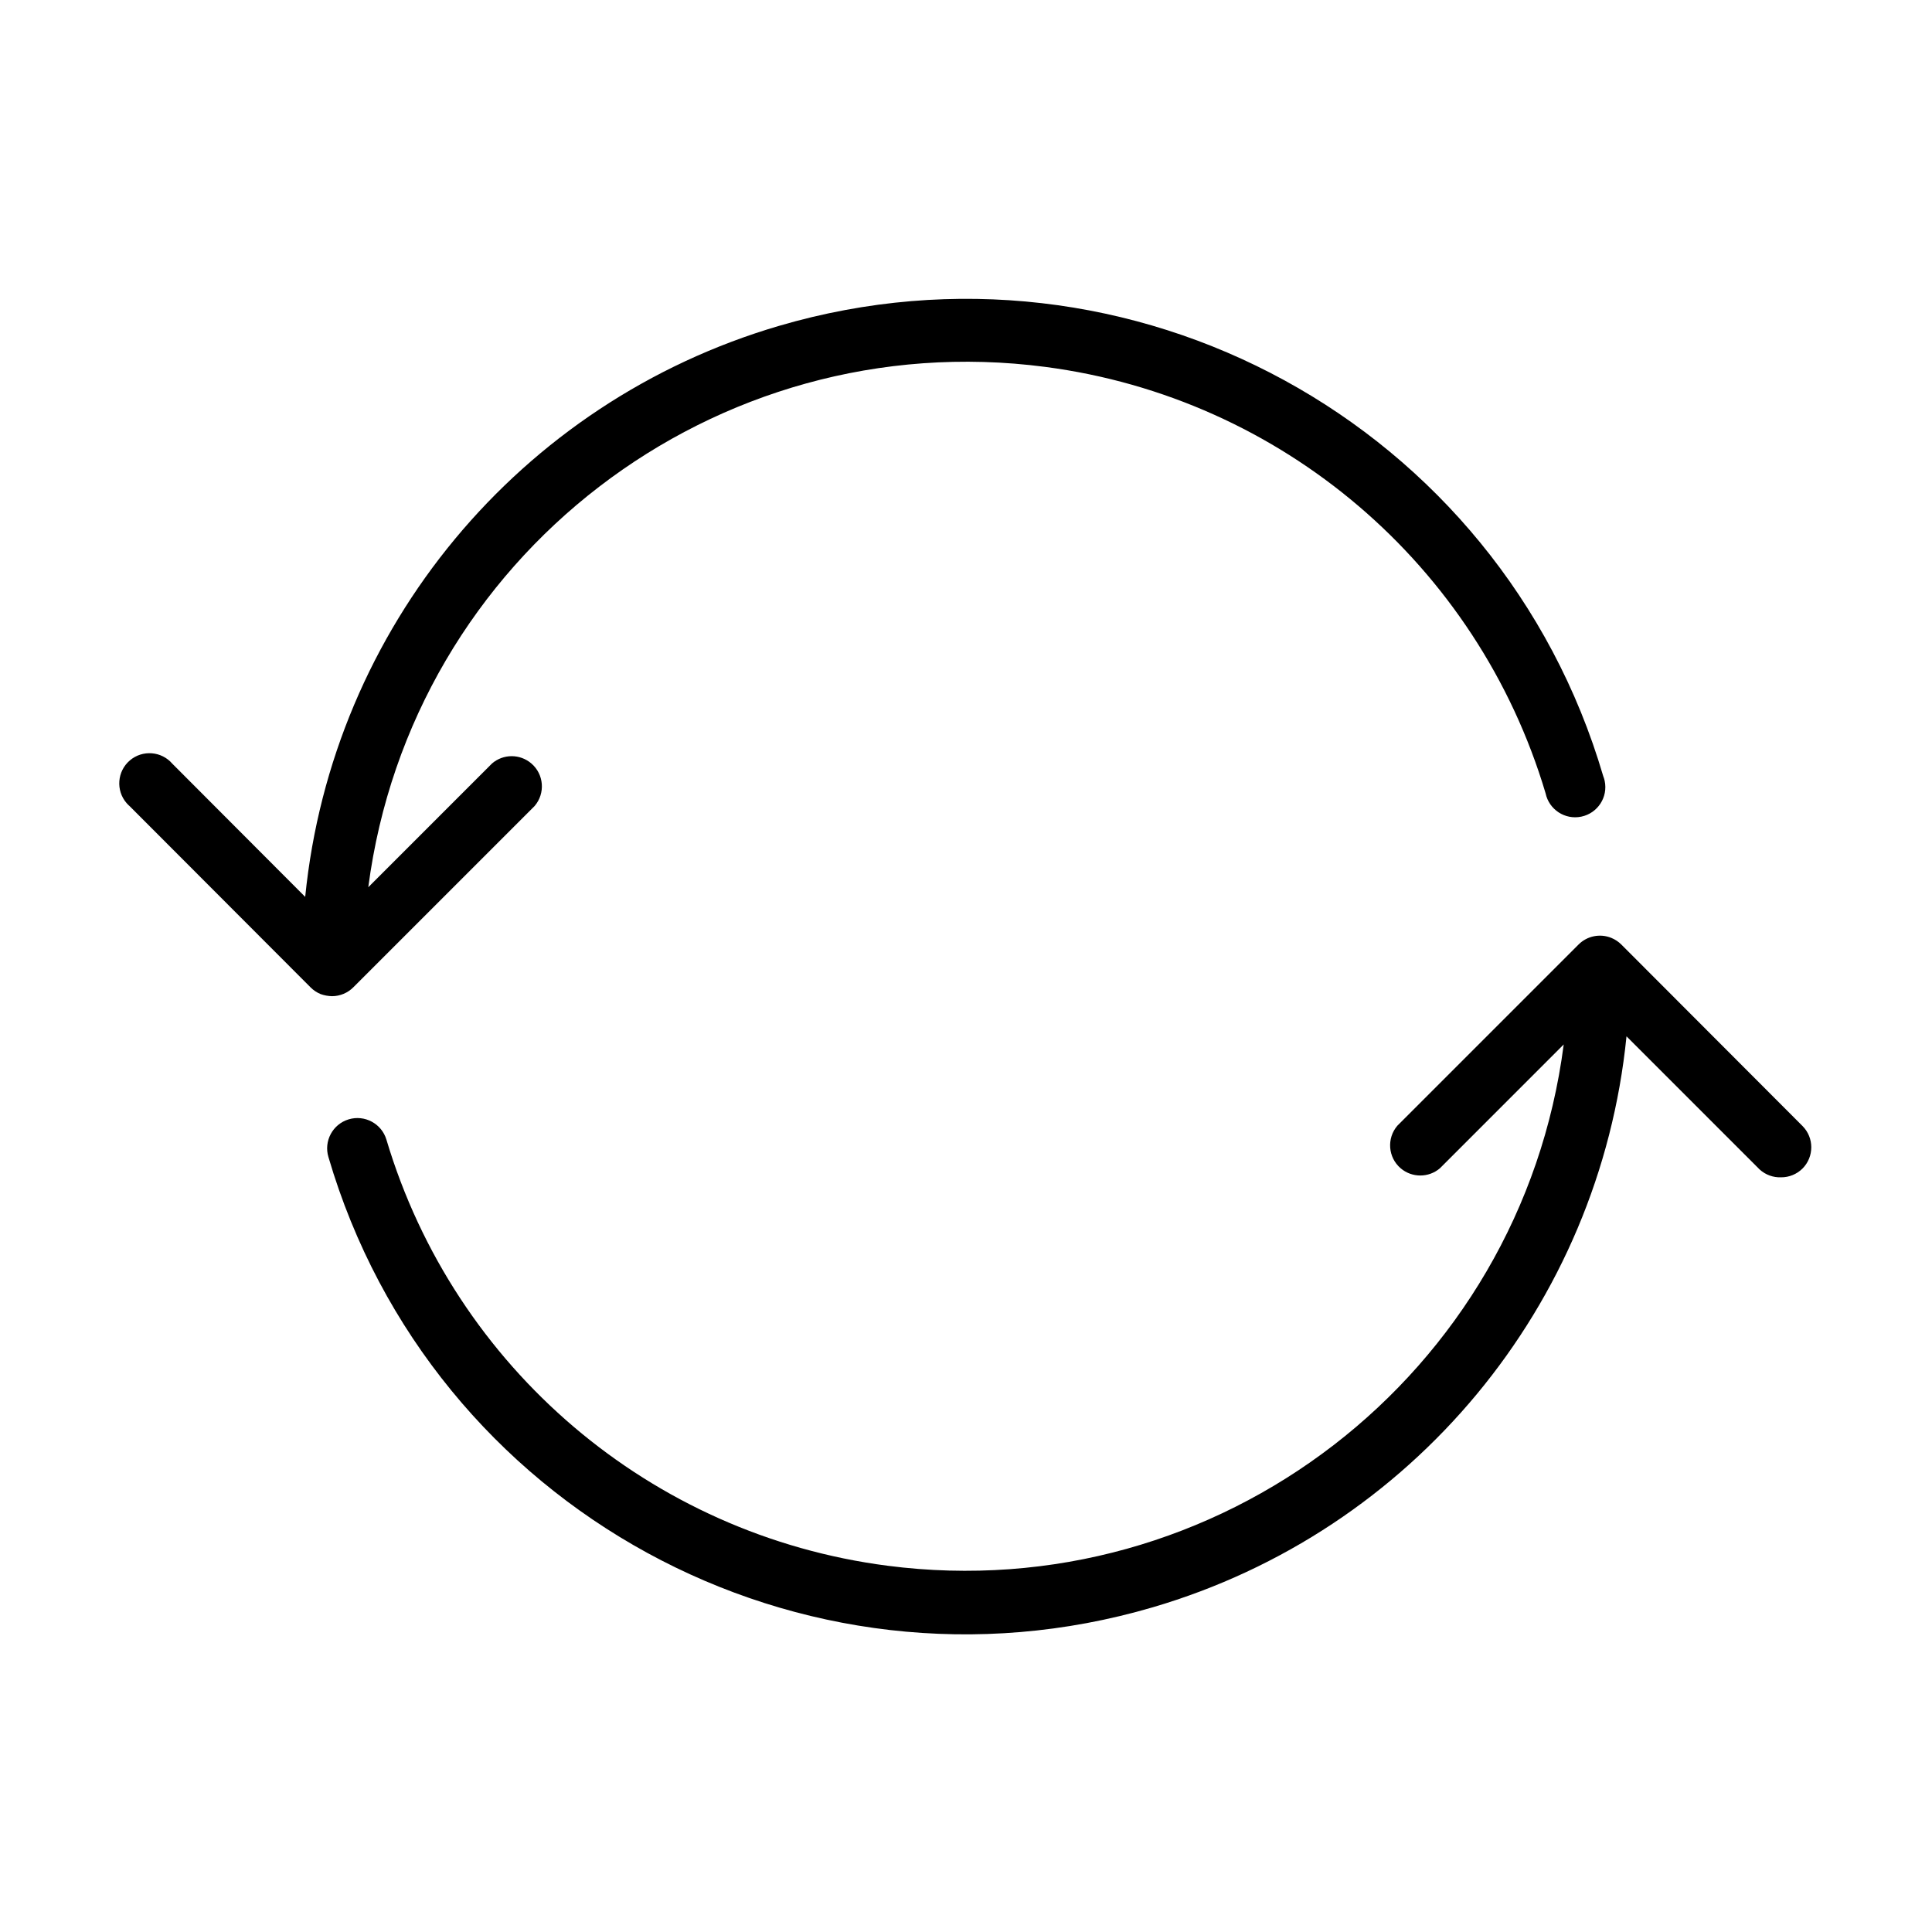 <?xml version="1.0" encoding="utf-8"?>
<!-- Generator: Adobe Illustrator 15.0.0, SVG Export Plug-In . SVG Version: 6.00 Build 0)  -->
<!DOCTYPE svg PUBLIC "-//W3C//DTD SVG 1.1//EN" "http://www.w3.org/Graphics/SVG/1.1/DTD/svg11.dtd">
<svg version="1.1" id="Layer_1" xmlns="http://www.w3.org/2000/svg" xmlns:xlink="http://www.w3.org/1999/xlink" x="0px" y="0px"
	 width="64px" height="64px" viewBox="0 0 64 64" enable-background="new 0 0 64 64" xml:space="preserve">
<title>syncing</title>
<path d="M10.29,32.71c0.094,0.095,0.207,0.169,0.33,0.22c0.122,0.044,0.25,0.067,0.38,0.07c0.267-0.001,0.523-0.109,0.71-0.3l6-6
	c0.359-0.42,0.311-1.051-0.109-1.41c-0.375-0.321-0.927-0.321-1.301,0l-4.1,4.1c1.433-10.953,11.474-18.669,22.426-17.236
	c7.829,1.024,14.321,6.559,16.574,14.126c0.114,0.54,0.644,0.886,1.185,0.772s0.887-0.645,0.772-1.185
	c-0.012-0.053-0.027-0.106-0.048-0.157C49.688,14.051,37.464,7.374,25.805,10.795C17.211,13.317,11.003,20.798,10.11,29.71
	l-4.4-4.41c-0.359-0.419-0.99-0.468-1.41-0.109c-0.419,0.359-0.468,0.991-0.109,1.41c0.034,0.039,0.07,0.076,0.109,0.109
	L10.29,32.71z"/>
<path d="M53.71,31.29c-0.095-0.095-0.206-0.169-0.33-0.22c-0.374-0.154-0.805-0.067-1.09,0.22l-6,6
	c-0.359,0.419-0.311,1.051,0.108,1.41c0.375,0.32,0.928,0.32,1.302,0l4.1-4.101c-1.417,10.955-11.447,18.686-22.401,17.268
	c-7.836-1.014-14.34-6.546-16.599-14.117c-0.16-0.53-0.72-0.83-1.25-0.67c-0.53,0.16-0.83,0.72-0.67,1.25
	c3.421,11.658,15.646,18.336,27.305,14.914c8.595-2.521,14.802-10.002,15.695-18.914l4.41,4.41c0.193,0.176,0.448,0.27,0.71,0.26
	c0.266,0.002,0.521-0.103,0.71-0.29c0.388-0.39,0.388-1.021,0-1.41L53.71,31.29z"/>
</svg>
